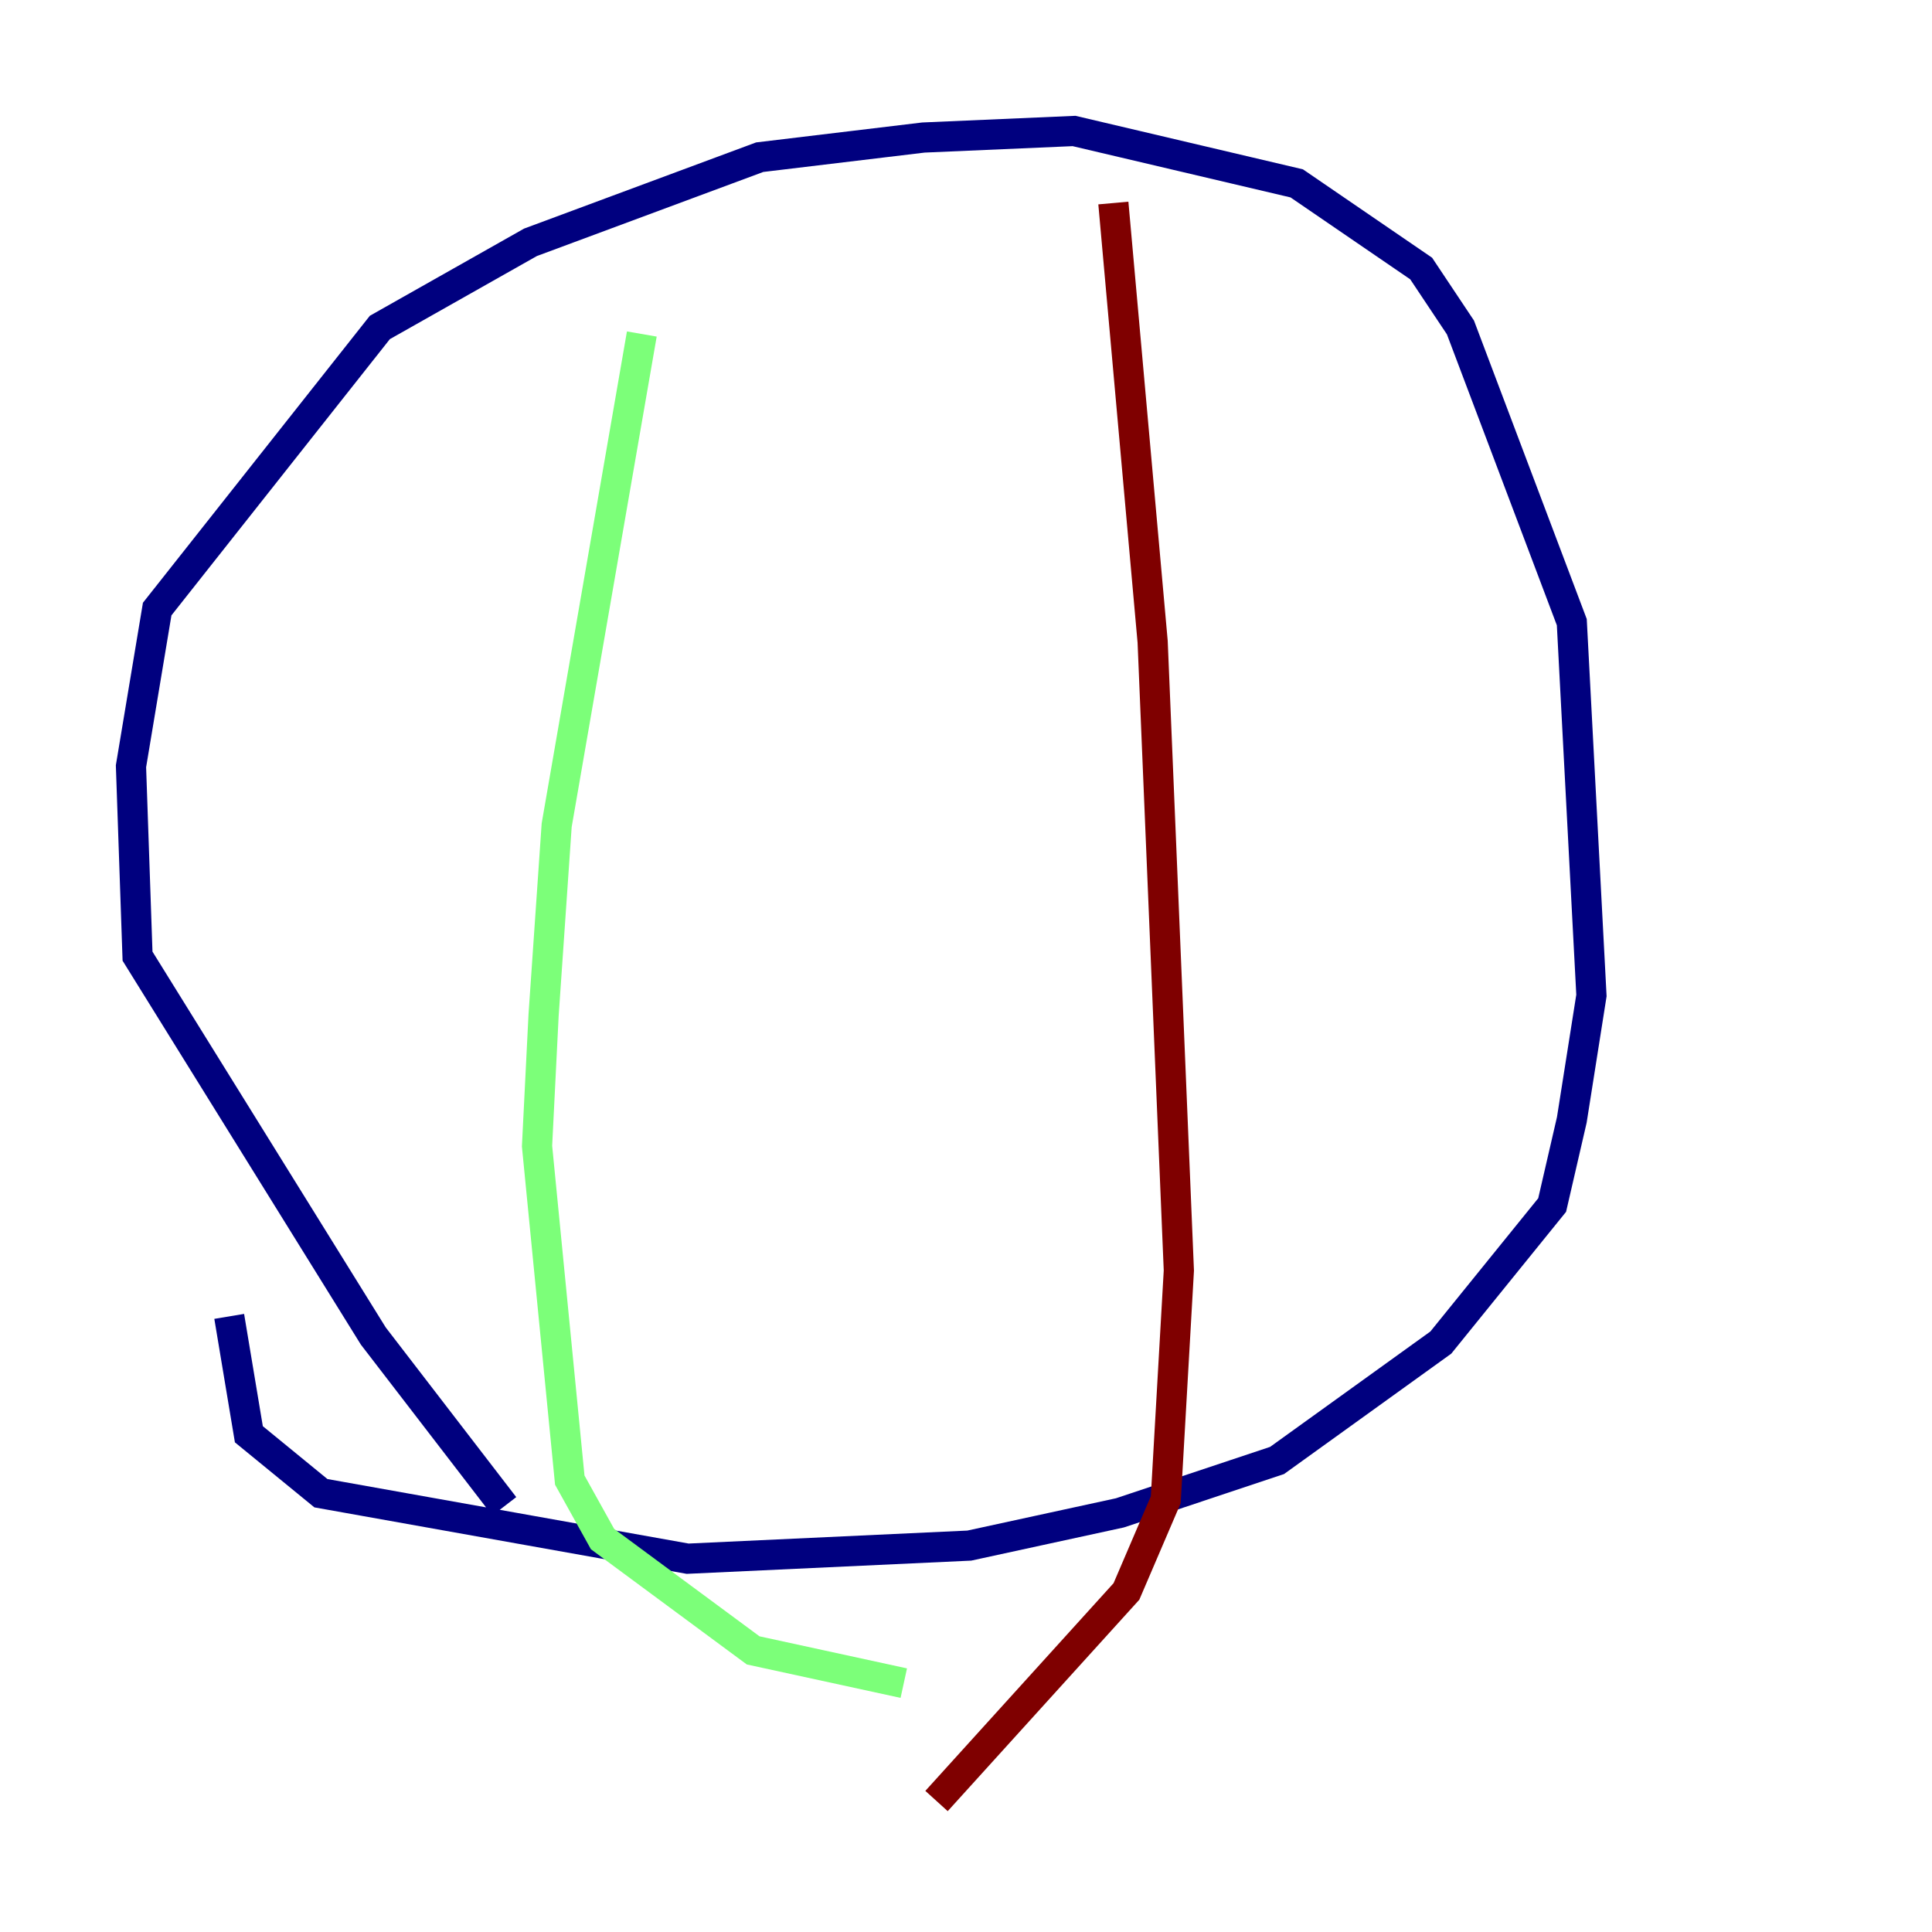 <?xml version="1.0" encoding="utf-8" ?>
<svg baseProfile="tiny" height="128" version="1.2" viewBox="0,0,128,128" width="128" xmlns="http://www.w3.org/2000/svg" xmlns:ev="http://www.w3.org/2001/xml-events" xmlns:xlink="http://www.w3.org/1999/xlink"><defs /><polyline fill="none" points="33.41,99.797 24.732,88.515 9.112,63.349 8.678,50.766 10.414,40.352 25.166,21.695 35.146,16.054 50.332,10.414 61.18,9.112 71.159,8.678 85.912,12.149 94.156,17.79 96.759,21.695 104.136,41.22 105.437,65.953 104.136,74.197 102.834,79.837 95.458,88.949 84.61,96.759 74.197,100.231 64.217,102.4 45.559,103.268 21.261,98.929 16.488,95.024 15.186,87.214" stroke="#00007f" stroke-width="2" /><polyline fill="none" points="42.522,22.129 36.881,54.671 36.014,67.254 35.58,75.932 37.749,98.061 39.919,101.966 49.898,109.342 59.878,111.512" stroke="#7cff79" stroke-width="2" /><polyline fill="none" points="73.763,13.451 76.366,42.522 78.102,84.176 77.234,99.363 74.63,105.437 62.047,119.322" stroke="#7f0000" stroke-width="2" /></svg>